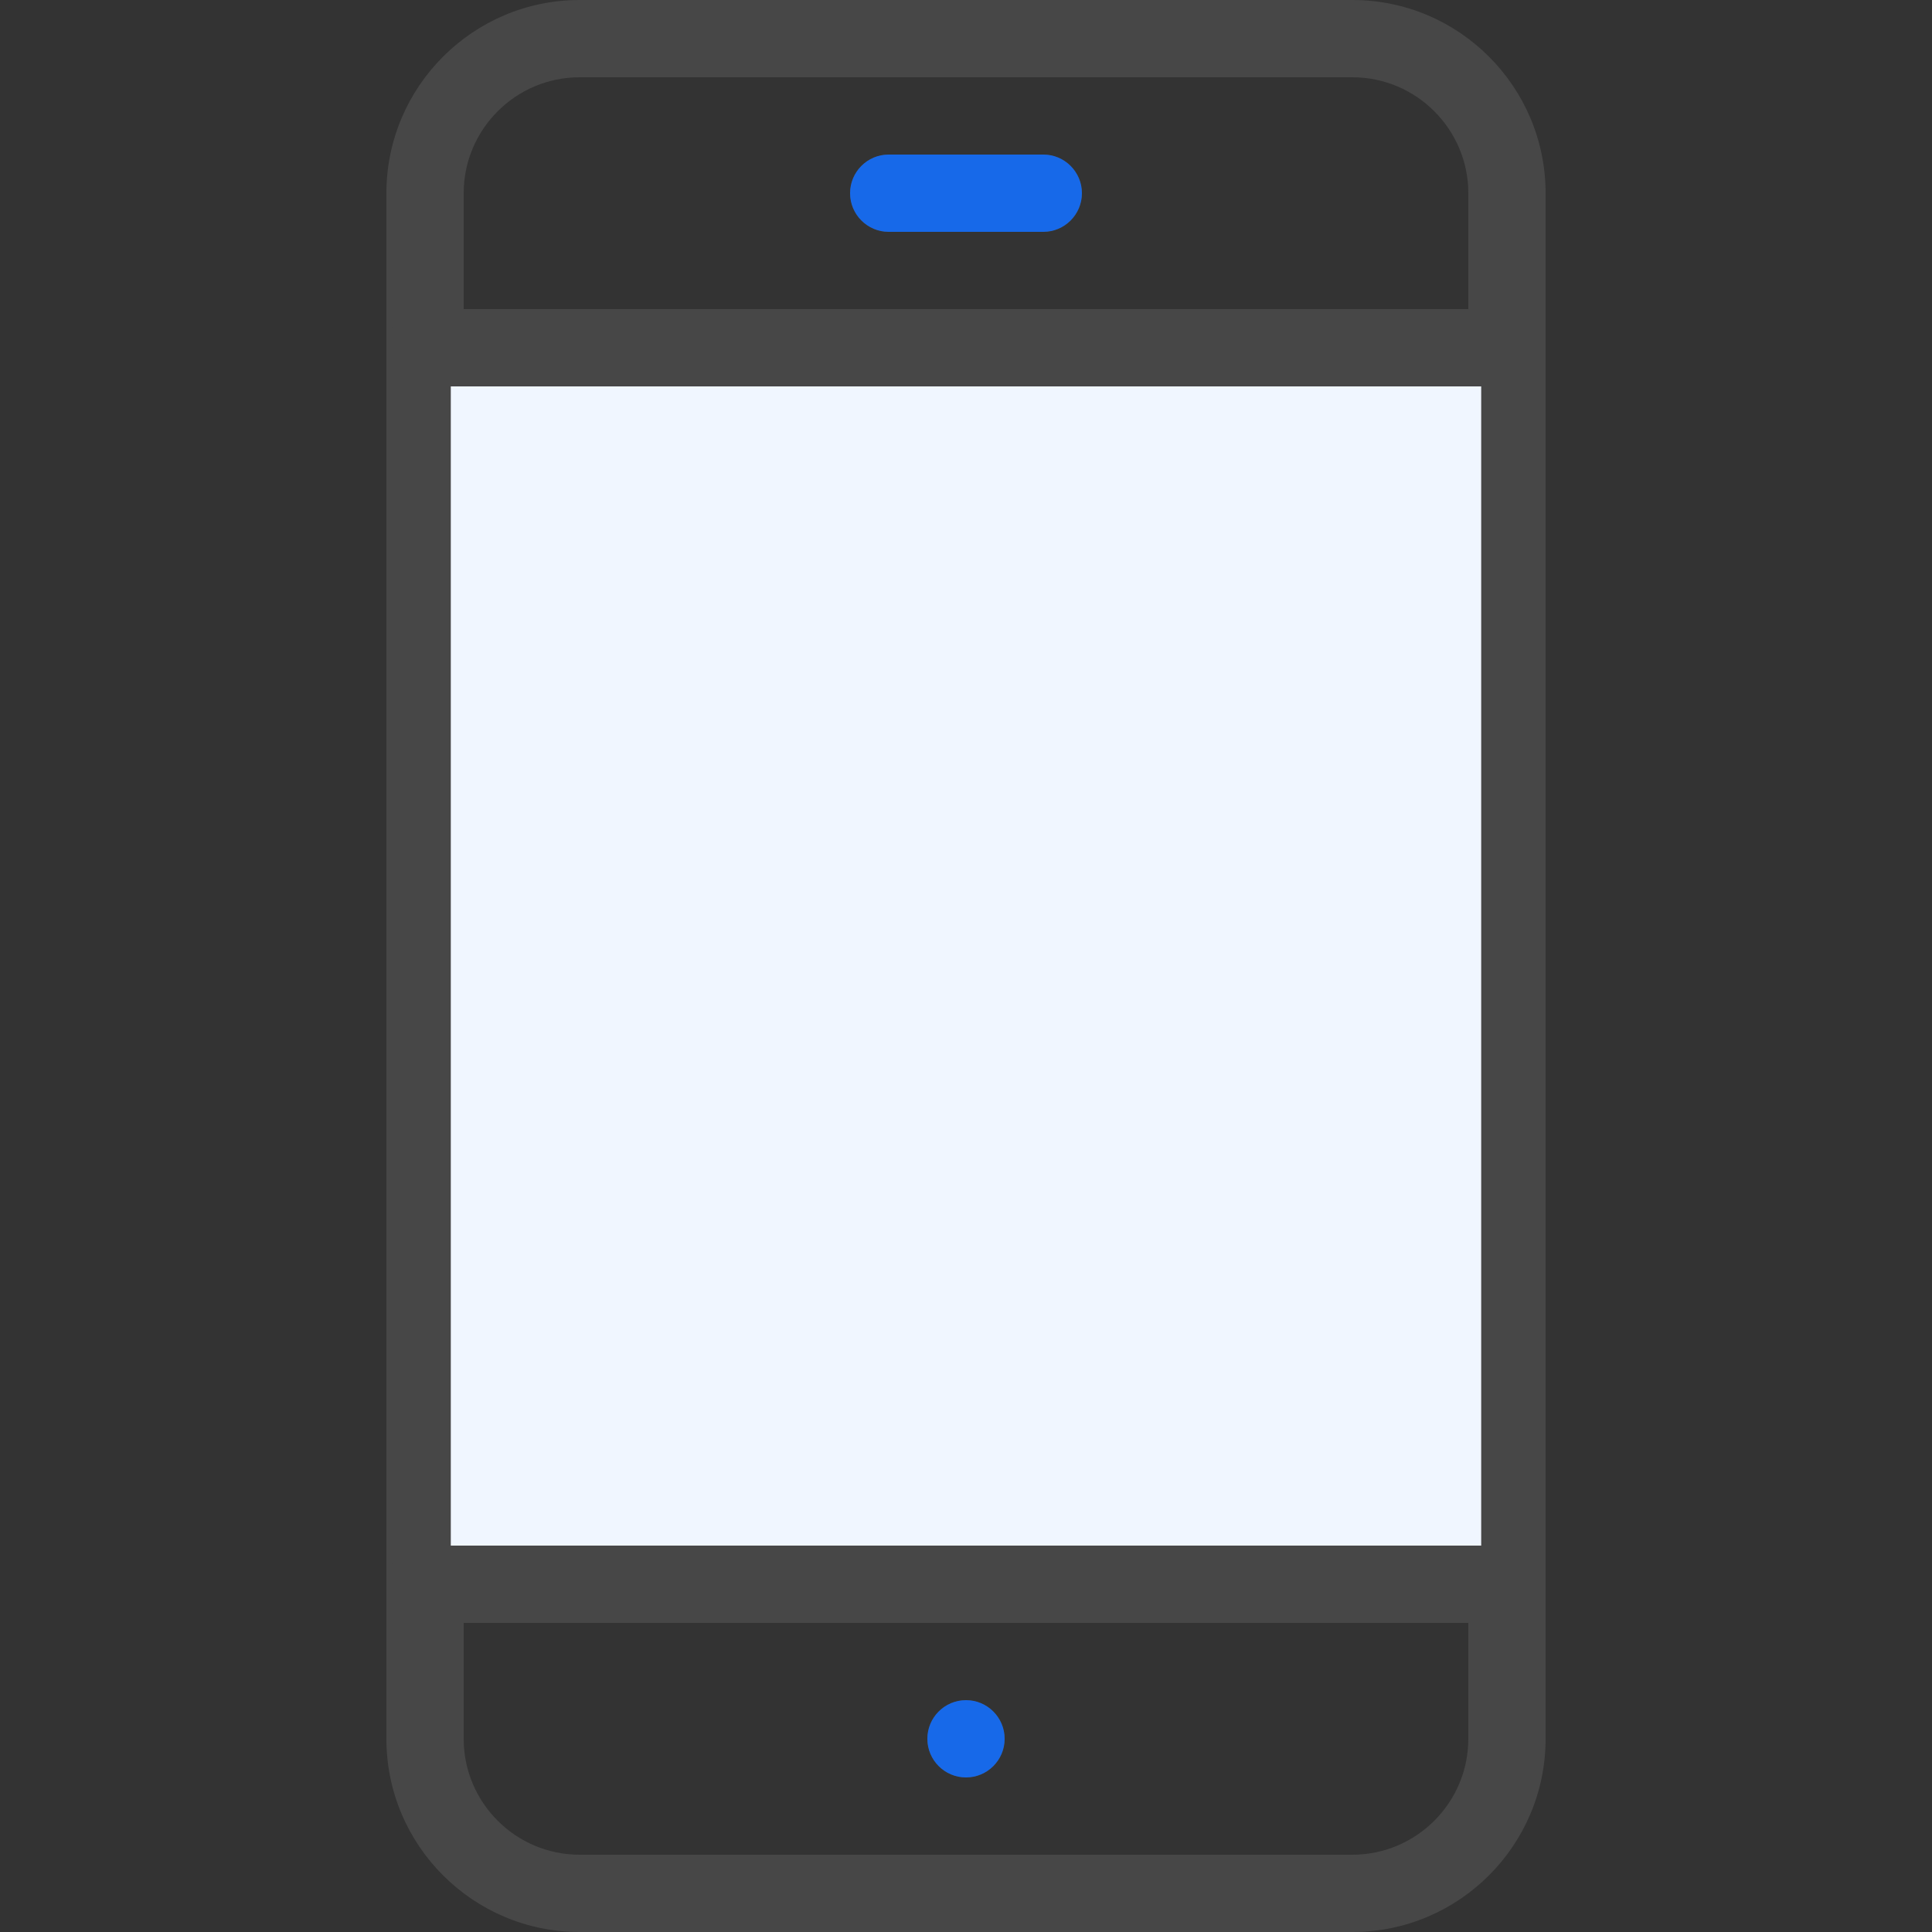 <svg width="30" height="30" viewBox="0 0 30 30" fill="none" xmlns="http://www.w3.org/2000/svg">
<rect x="0" y="0" width="30" height="30" fill="#333333" stroke="none"/>
<path d="M21 0H9C7.346 0 6 1.346 6 3V27C6 28.655 7.346 30 9 30H21C22.655 30 24 28.655 24 27V3C24 1.346 22.655 0 21 0ZM22.8 27C22.8 27.992 21.992 28.8 21 28.8H9C8.008 28.8 7.2 27.992 7.2 27V3C7.2 2.008 8.008 1.2 9 1.2H21C21.992 1.2 22.8 2.008 22.8 3V27Z" fill="#474747"/>
<path d="M16.2 2.4H13.8C13.469 2.4 13.2 2.669 13.2 3C13.2 3.331 13.469 3.6 13.8 3.6H16.2C16.531 3.6 16.8 3.331 16.8 3C16.8 2.669 16.531 2.4 16.2 2.4ZM15 26.4C14.669 26.4 14.4 26.669 14.4 27C14.4 27.331 14.669 27.6 15 27.6C15.331 27.6 15.6 27.331 15.6 27C15.6 26.669 15.331 26.4 15 26.4ZM23.4 4.8H6.6C6.269 4.8 6 5.069 6 5.4C6 5.731 6.269 6 6.6 6H23.4C23.731 6 24 5.731 24 5.4C24 5.069 23.731 4.8 23.4 4.8ZM23.4 24H6.6C6.269 24 6 24.269 6 24.6C6 24.931 6.269 25.2 6.6 25.2H23.4C23.731 25.2 24 24.931 24 24.6C24 24.269 23.731 24 23.4 24Z" fill="#474747"/>
<path d="M16.2 2.4H13.8C13.469 2.4 13.2 2.669 13.2 3C13.2 3.331 13.469 3.6 13.8 3.6H16.2C16.531 3.6 16.8 3.331 16.8 3C16.8 2.669 16.531 2.4 16.2 2.4ZM15 26.4C14.669 26.4 14.4 26.669 14.4 27C14.4 27.331 14.669 27.6 15 27.6C15.331 27.6 15.6 27.331 15.6 27C15.6 26.669 15.331 26.4 15 26.4Z" fill="#1769E9"/>
<rect x="7" y="6" width="16" height="18" fill="#F0F6FF"/>
</svg>

